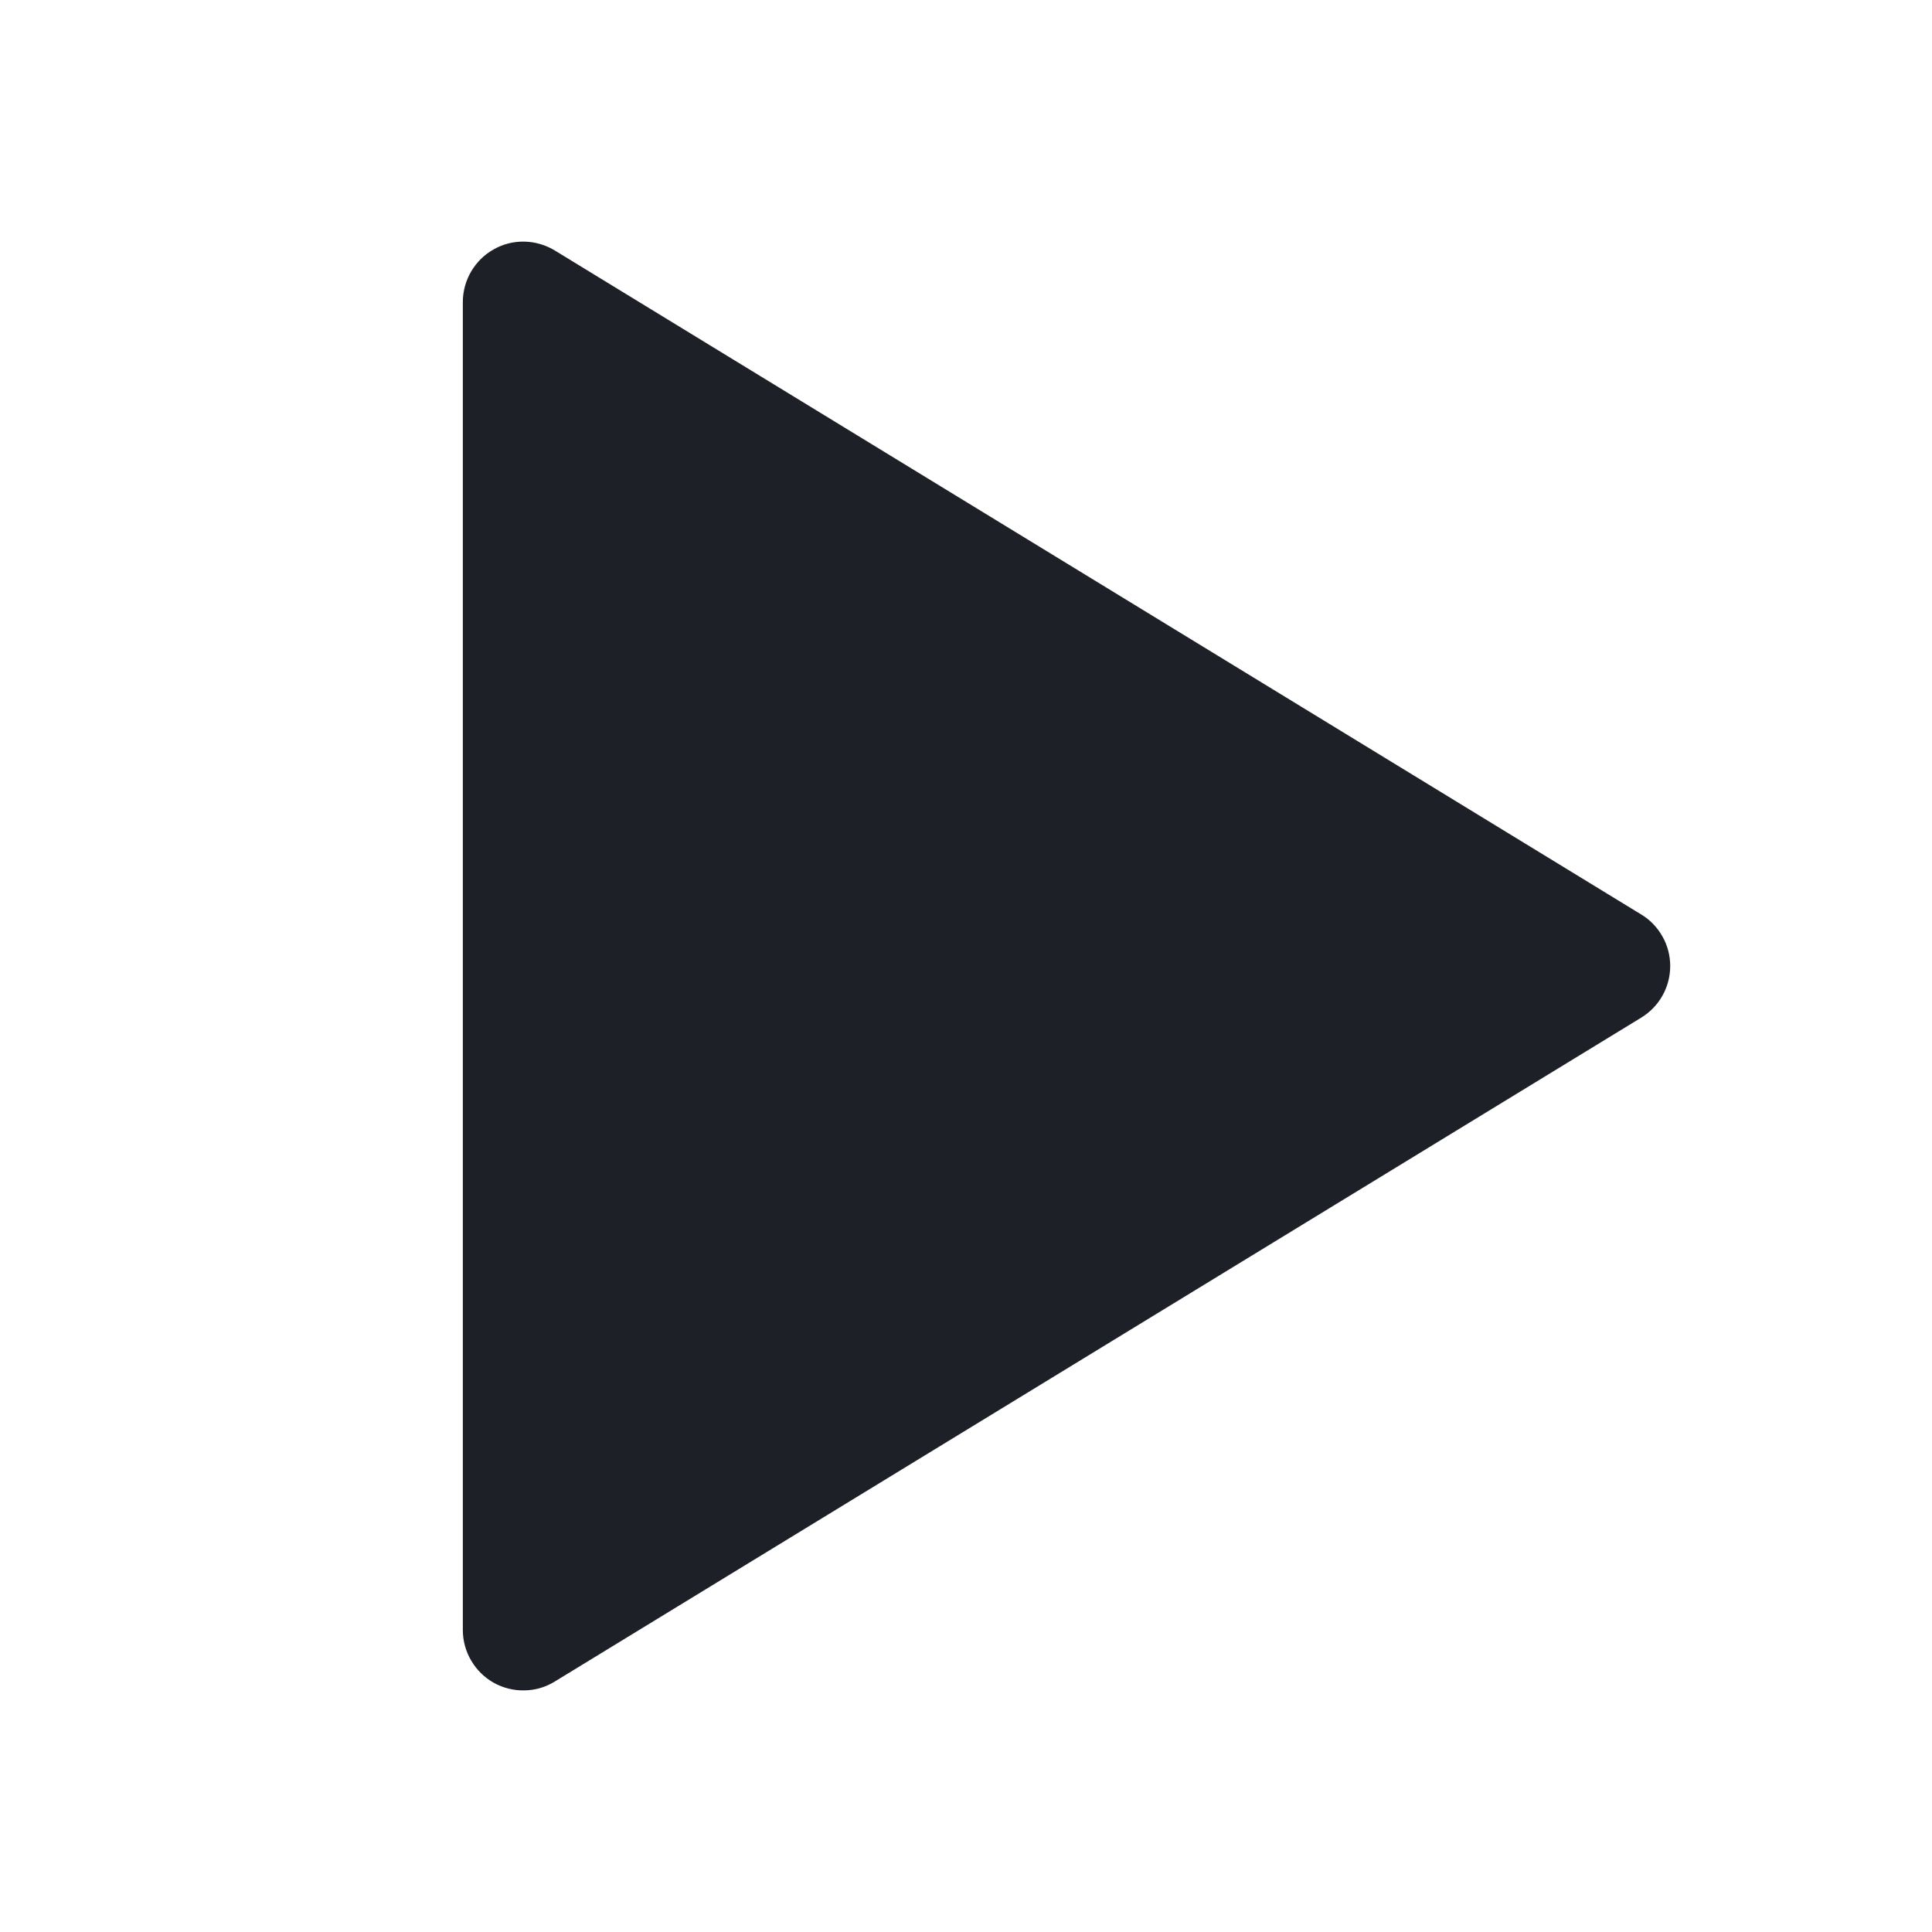 <svg width="16" height="16" viewBox="0 0 16 16" fill="none" xmlns="http://www.w3.org/2000/svg">
<path d="M13.593 7.574L4.594 2.074C4.518 2.028 4.432 2.003 4.343 2.001C4.254 1.999 4.166 2.021 4.089 2.065C4.011 2.108 3.947 2.172 3.902 2.248C3.857 2.325 3.833 2.412 3.833 2.501V13.5C3.833 13.588 3.857 13.676 3.902 13.752C3.947 13.829 4.011 13.892 4.089 13.936C4.166 13.979 4.254 14.001 4.343 13.999C4.432 13.998 4.518 13.973 4.594 13.926L13.593 8.427C13.666 8.382 13.726 8.32 13.768 8.245C13.81 8.17 13.832 8.086 13.832 8C13.832 7.915 13.81 7.83 13.768 7.756C13.726 7.681 13.666 7.618 13.593 7.574Z" fill="#1D2026"/>
</svg>

